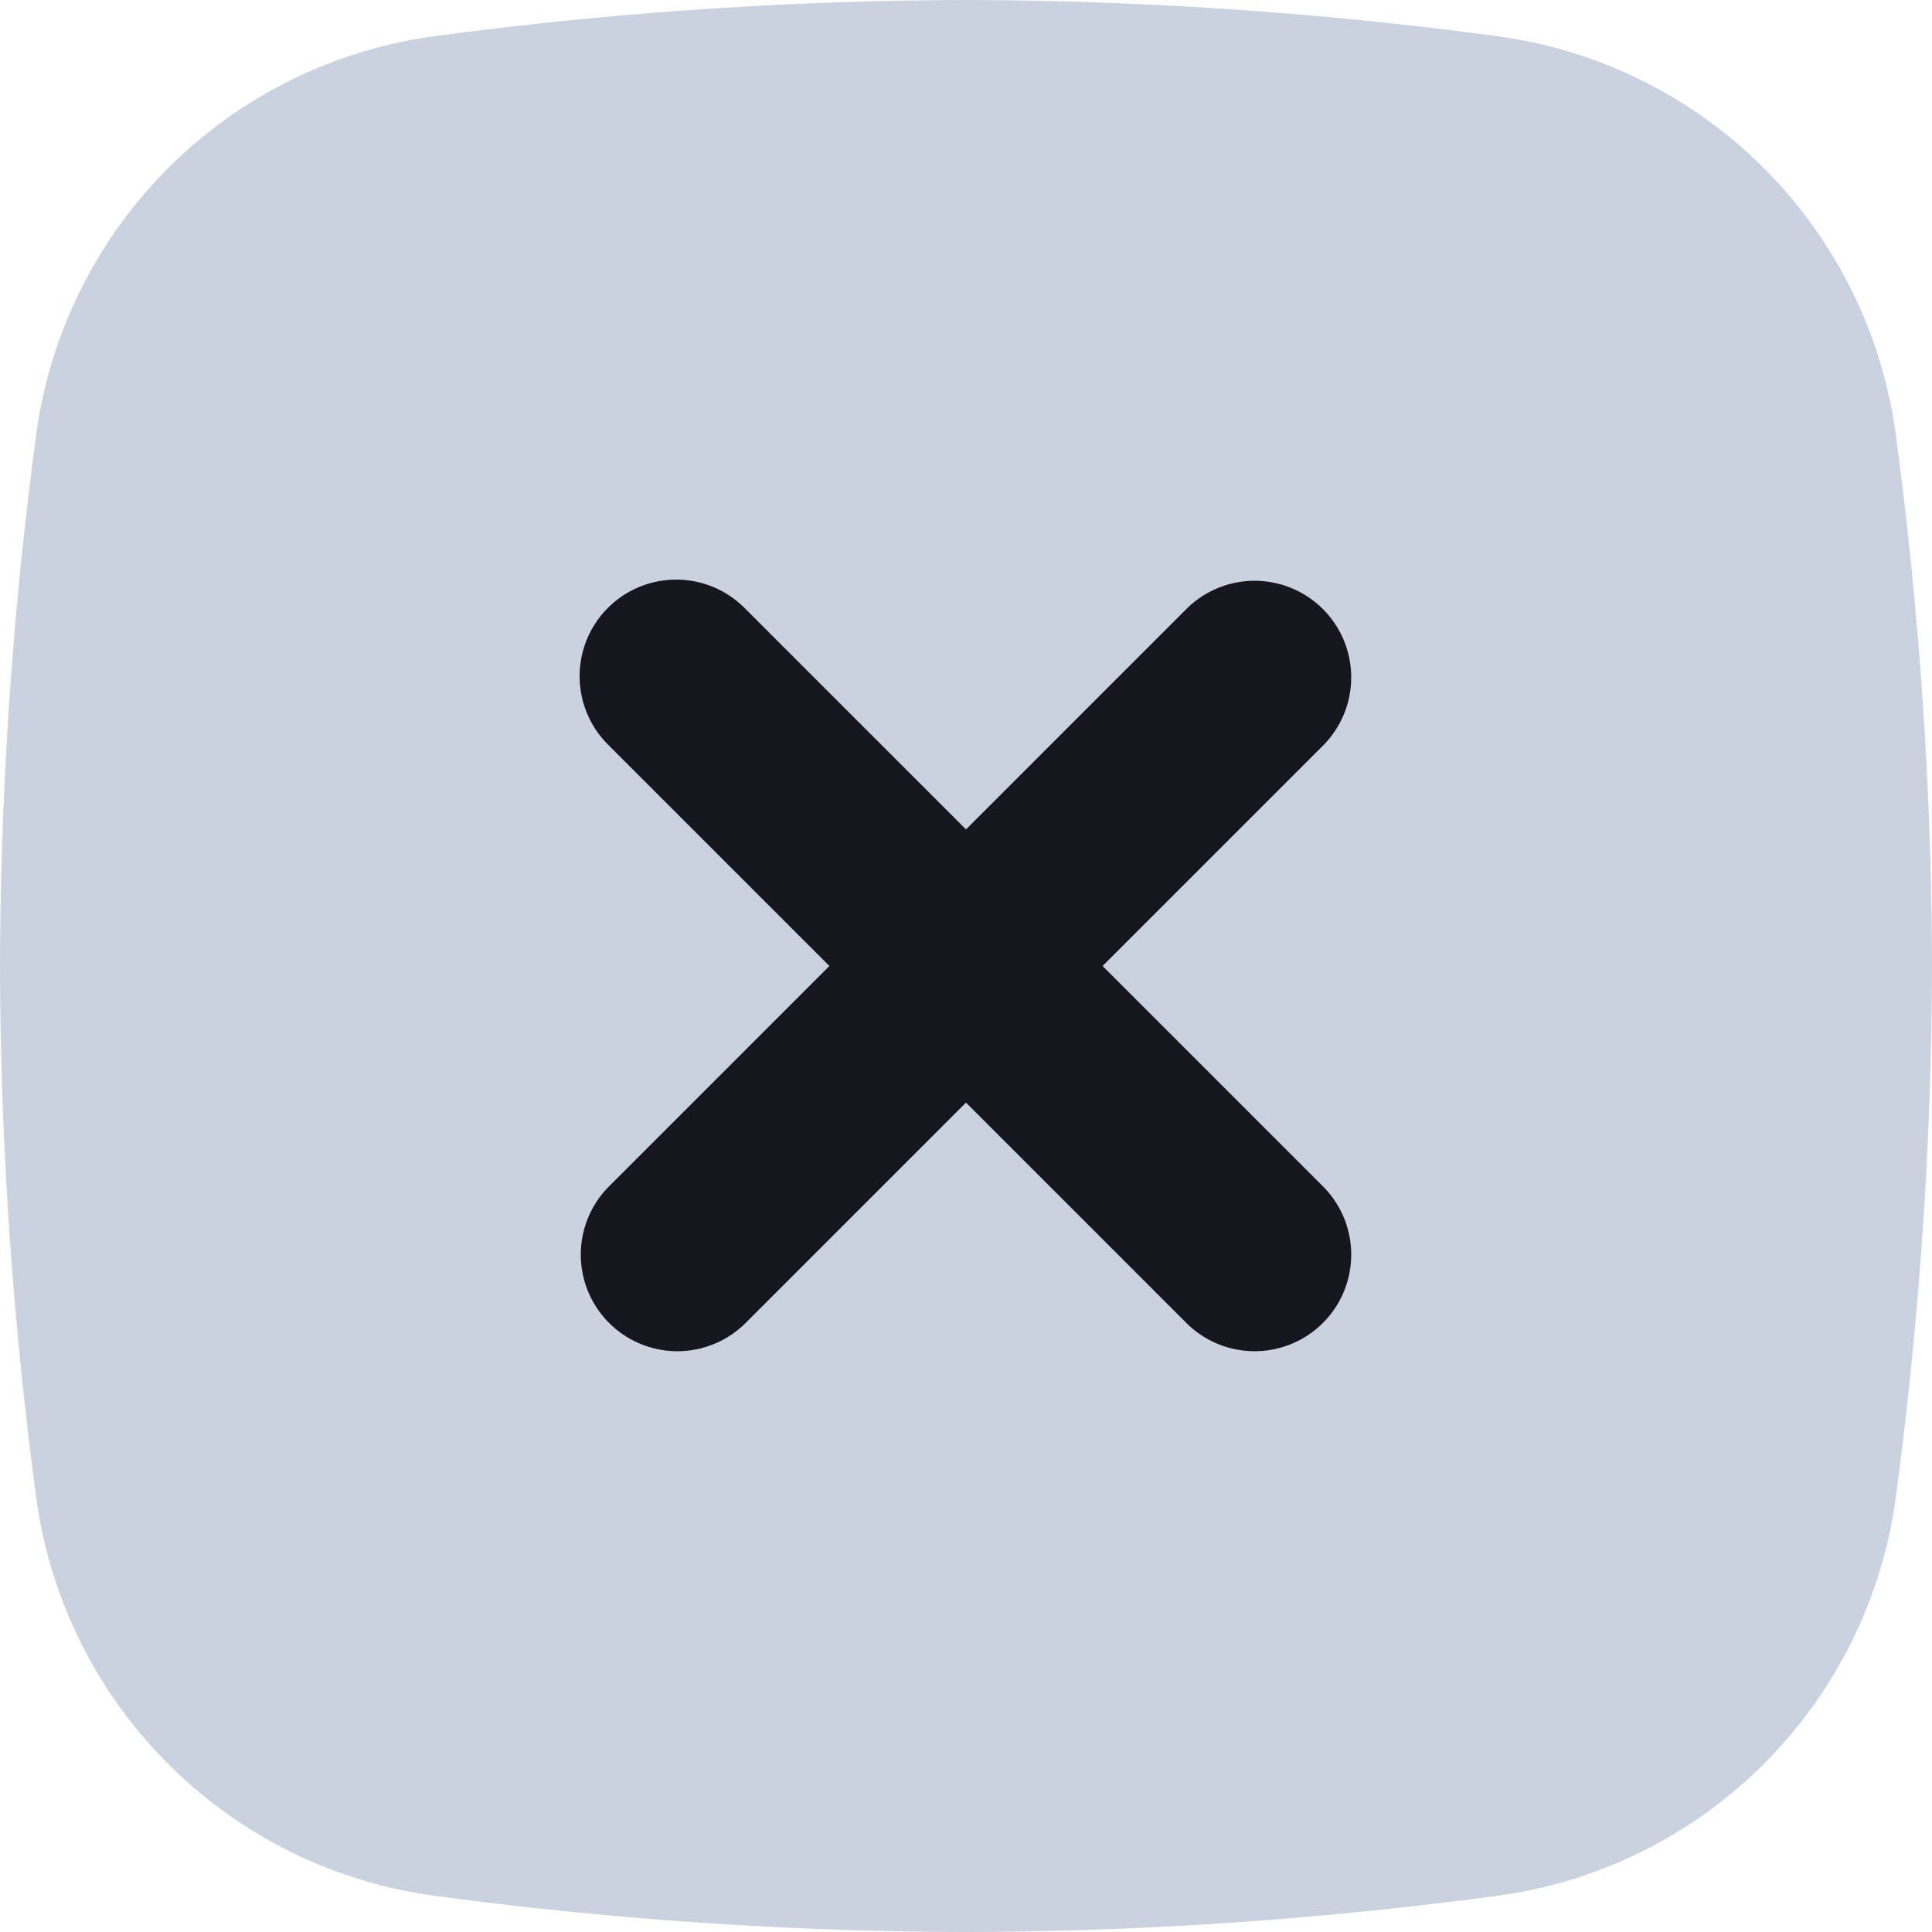 <svg xmlns="http://www.w3.org/2000/svg" width="20" height="20" viewBox="0 0 20 20"><defs><style>.a{fill:rgba(167,180,203,0.6);}.b{fill:#16161f;}</style></defs><path class="a" d="M.369,4.542A4.811,4.811,0,0,1,4.542.369,42.08,42.08,0,0,1,10,0a42.08,42.08,0,0,1,5.458.369,4.811,4.811,0,0,1,4.173,4.173A42.171,42.171,0,0,1,20,10a42.172,42.172,0,0,1-.369,5.458,4.81,4.81,0,0,1-4.173,4.173A42.073,42.073,0,0,1,10,20a42.073,42.073,0,0,1-5.458-.369A4.81,4.81,0,0,1,.369,15.458,42.172,42.172,0,0,1,0,10,42.171,42.171,0,0,1,.369,4.542Z"/><path class="b" d="M.293.293a1,1,0,0,1,1.414,0L4,2.586,6.293.293A1,1,0,0,1,7.707,1.707L5.414,4,7.707,6.293A1,1,0,0,1,6.293,7.707L4,5.414,1.707,7.707A1,1,0,0,1,.293,6.293L2.586,4,.293,1.707A1,1,0,0,1,.293.293Z" transform="translate(6 6)"/></svg>